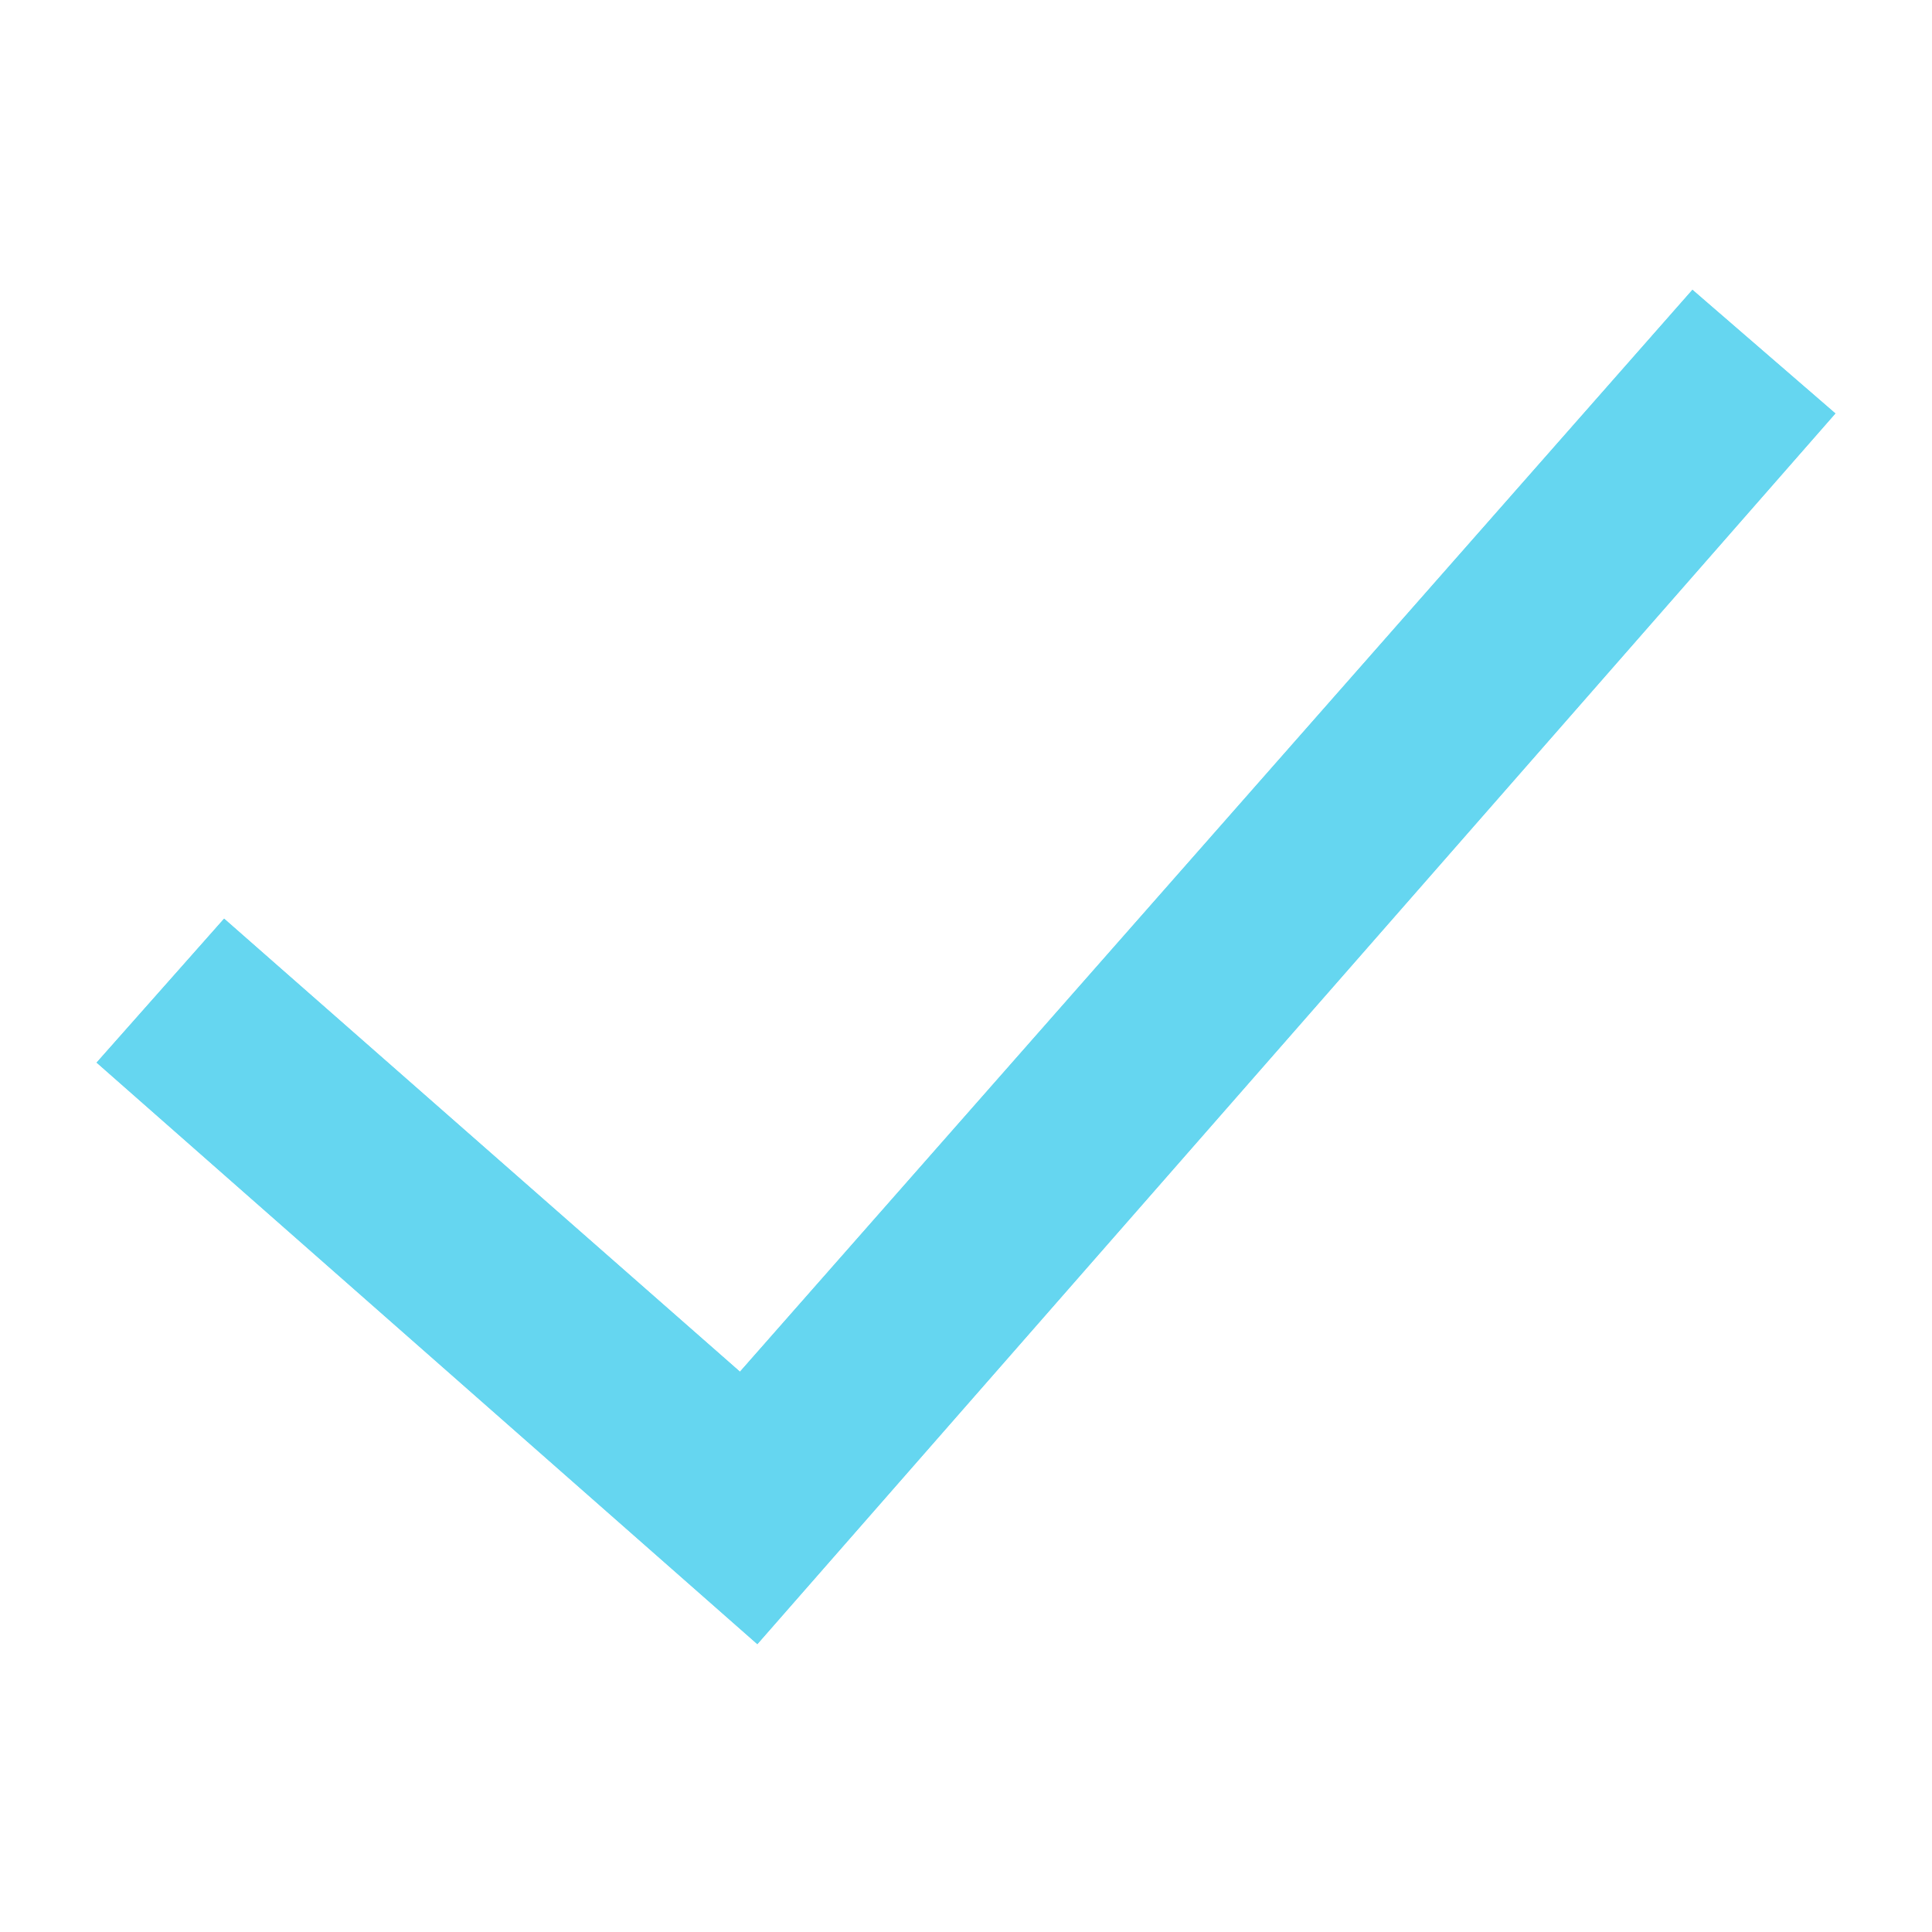 <?xml version="1.0" encoding="UTF-8" standalone="no"?>
<!DOCTYPE svg PUBLIC "-//W3C//DTD SVG 1.1//EN" "http://www.w3.org/Graphics/SVG/1.1/DTD/svg11.dtd">
<svg version="1.1" xmlns="http://www.w3.org/2000/svg" xmlns:xlink="http://www.w3.org/1999/xlink" preserveAspectRatio="xMidYMid meet" viewBox="0 0 20 20" width="20" height="20"><defs><path d="M1 11L2.32 9.51L7.66 14.2L17.52 3L19 4.28L7.84 17.02L1 11Z" id="c1kfLjLvUw"></path><path d="M1 11L2.32 9.51L7.66 14.2L17.52 3L19 4.28L7.84 17.02L1 11Z" id="b2ecdqBwqV"></path></defs><g><g><g><use xlink:href="#c1kfLjLvUw" opacity="1" fill="#65d6f0" fill-opacity="1"></use><g><use xlink:href="#c1kfLjLvUw" opacity="1" fill-opacity="0" stroke="#000000" stroke-width="1" stroke-opacity="0"></use></g></g><g><use xlink:href="#b2ecdqBwqV" opacity="1" fill="#65d6f0" fill-opacity="1"></use><g><use xlink:href="#b2ecdqBwqV" opacity="1" fill-opacity="0" stroke="#000000" stroke-width="1" stroke-opacity="0"></use></g></g></g></g></svg>
